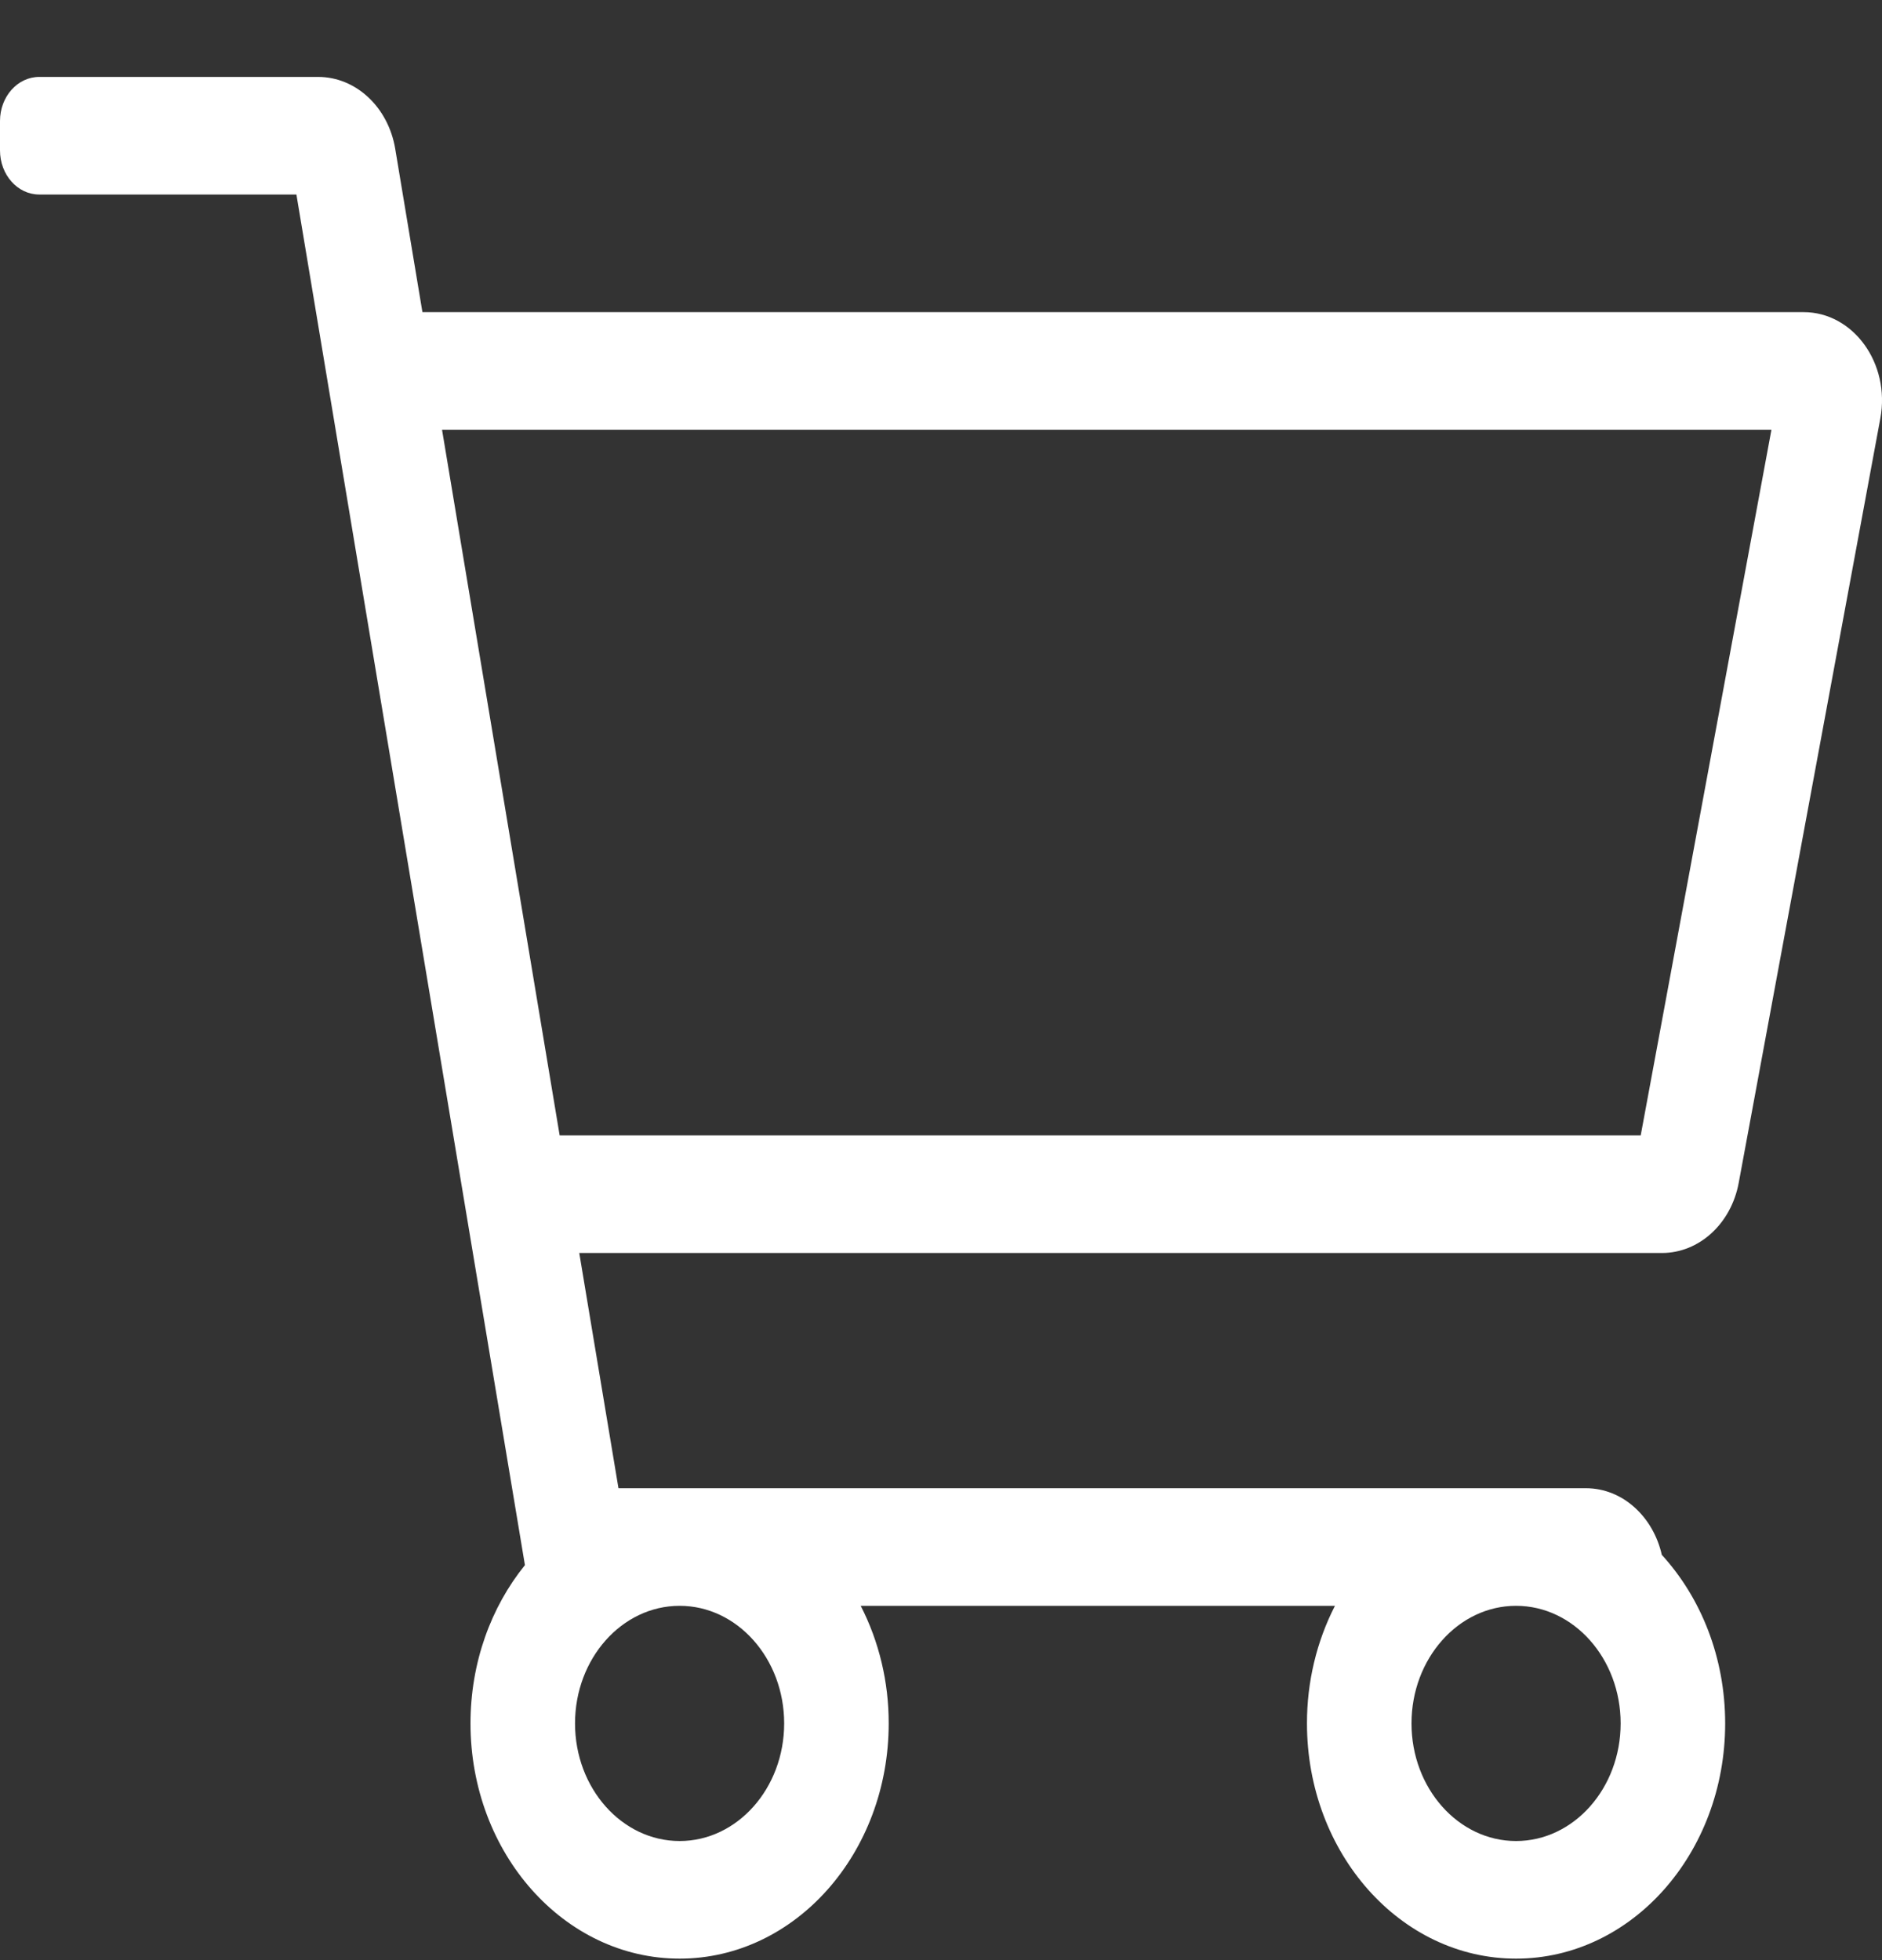 <svg width="24" height="25" viewBox="0 0 24 25" fill="none" xmlns="http://www.w3.org/2000/svg">
<rect x="0" y="0" width="24" height="25" fill="#333333" stroke="none"/>
<g clip-path="url(#clip0)">
<path d="M23 3.981H5.387L5.04 1.898C4.951 1.366 4.538 0.981 4.057 0.981H0.5C0.224 0.981 0 1.233 0 1.543V1.918C0 2.229 0.224 2.481 0.5 2.481H3.78L6.694 19.962C6.263 20.495 6 21.203 6 21.981C6 23.637 7.194 24.981 8.667 24.981C10.139 24.981 11.333 23.637 11.333 21.981C11.334 21.454 11.21 20.936 10.976 20.481H17.024C16.79 20.936 16.666 21.454 16.667 21.981C16.667 23.637 17.861 24.981 19.333 24.981C20.806 24.981 22 23.637 22 21.981C22 21.137 21.69 20.376 21.192 19.831C21.084 19.351 20.698 18.981 20.222 18.981H7.887L7.387 15.981H21.194C21.668 15.981 22.077 15.607 22.173 15.085L23.979 5.335C24.108 4.636 23.634 3.981 23 3.981ZM10 21.981C10 22.808 9.402 23.481 8.667 23.481C7.931 23.481 7.333 22.808 7.333 21.981C7.333 21.154 7.931 20.481 8.667 20.481C9.402 20.481 10 21.154 10 21.981ZM19.333 23.481C18.598 23.481 18 22.808 18 21.981C18 21.154 18.598 20.481 19.333 20.481C20.069 20.481 20.667 21.154 20.667 21.981C20.667 22.808 20.069 23.481 19.333 23.481ZM20.923 14.481H7.137L5.637 5.481H22.59L20.923 14.481Z" fill="white"/>
</g>
<defs>
<clipPath id="clip0">
<rect width="24" height="24" fill="white" transform="translate(0 0.981)"/>
</clipPath>
</defs>
</svg>
